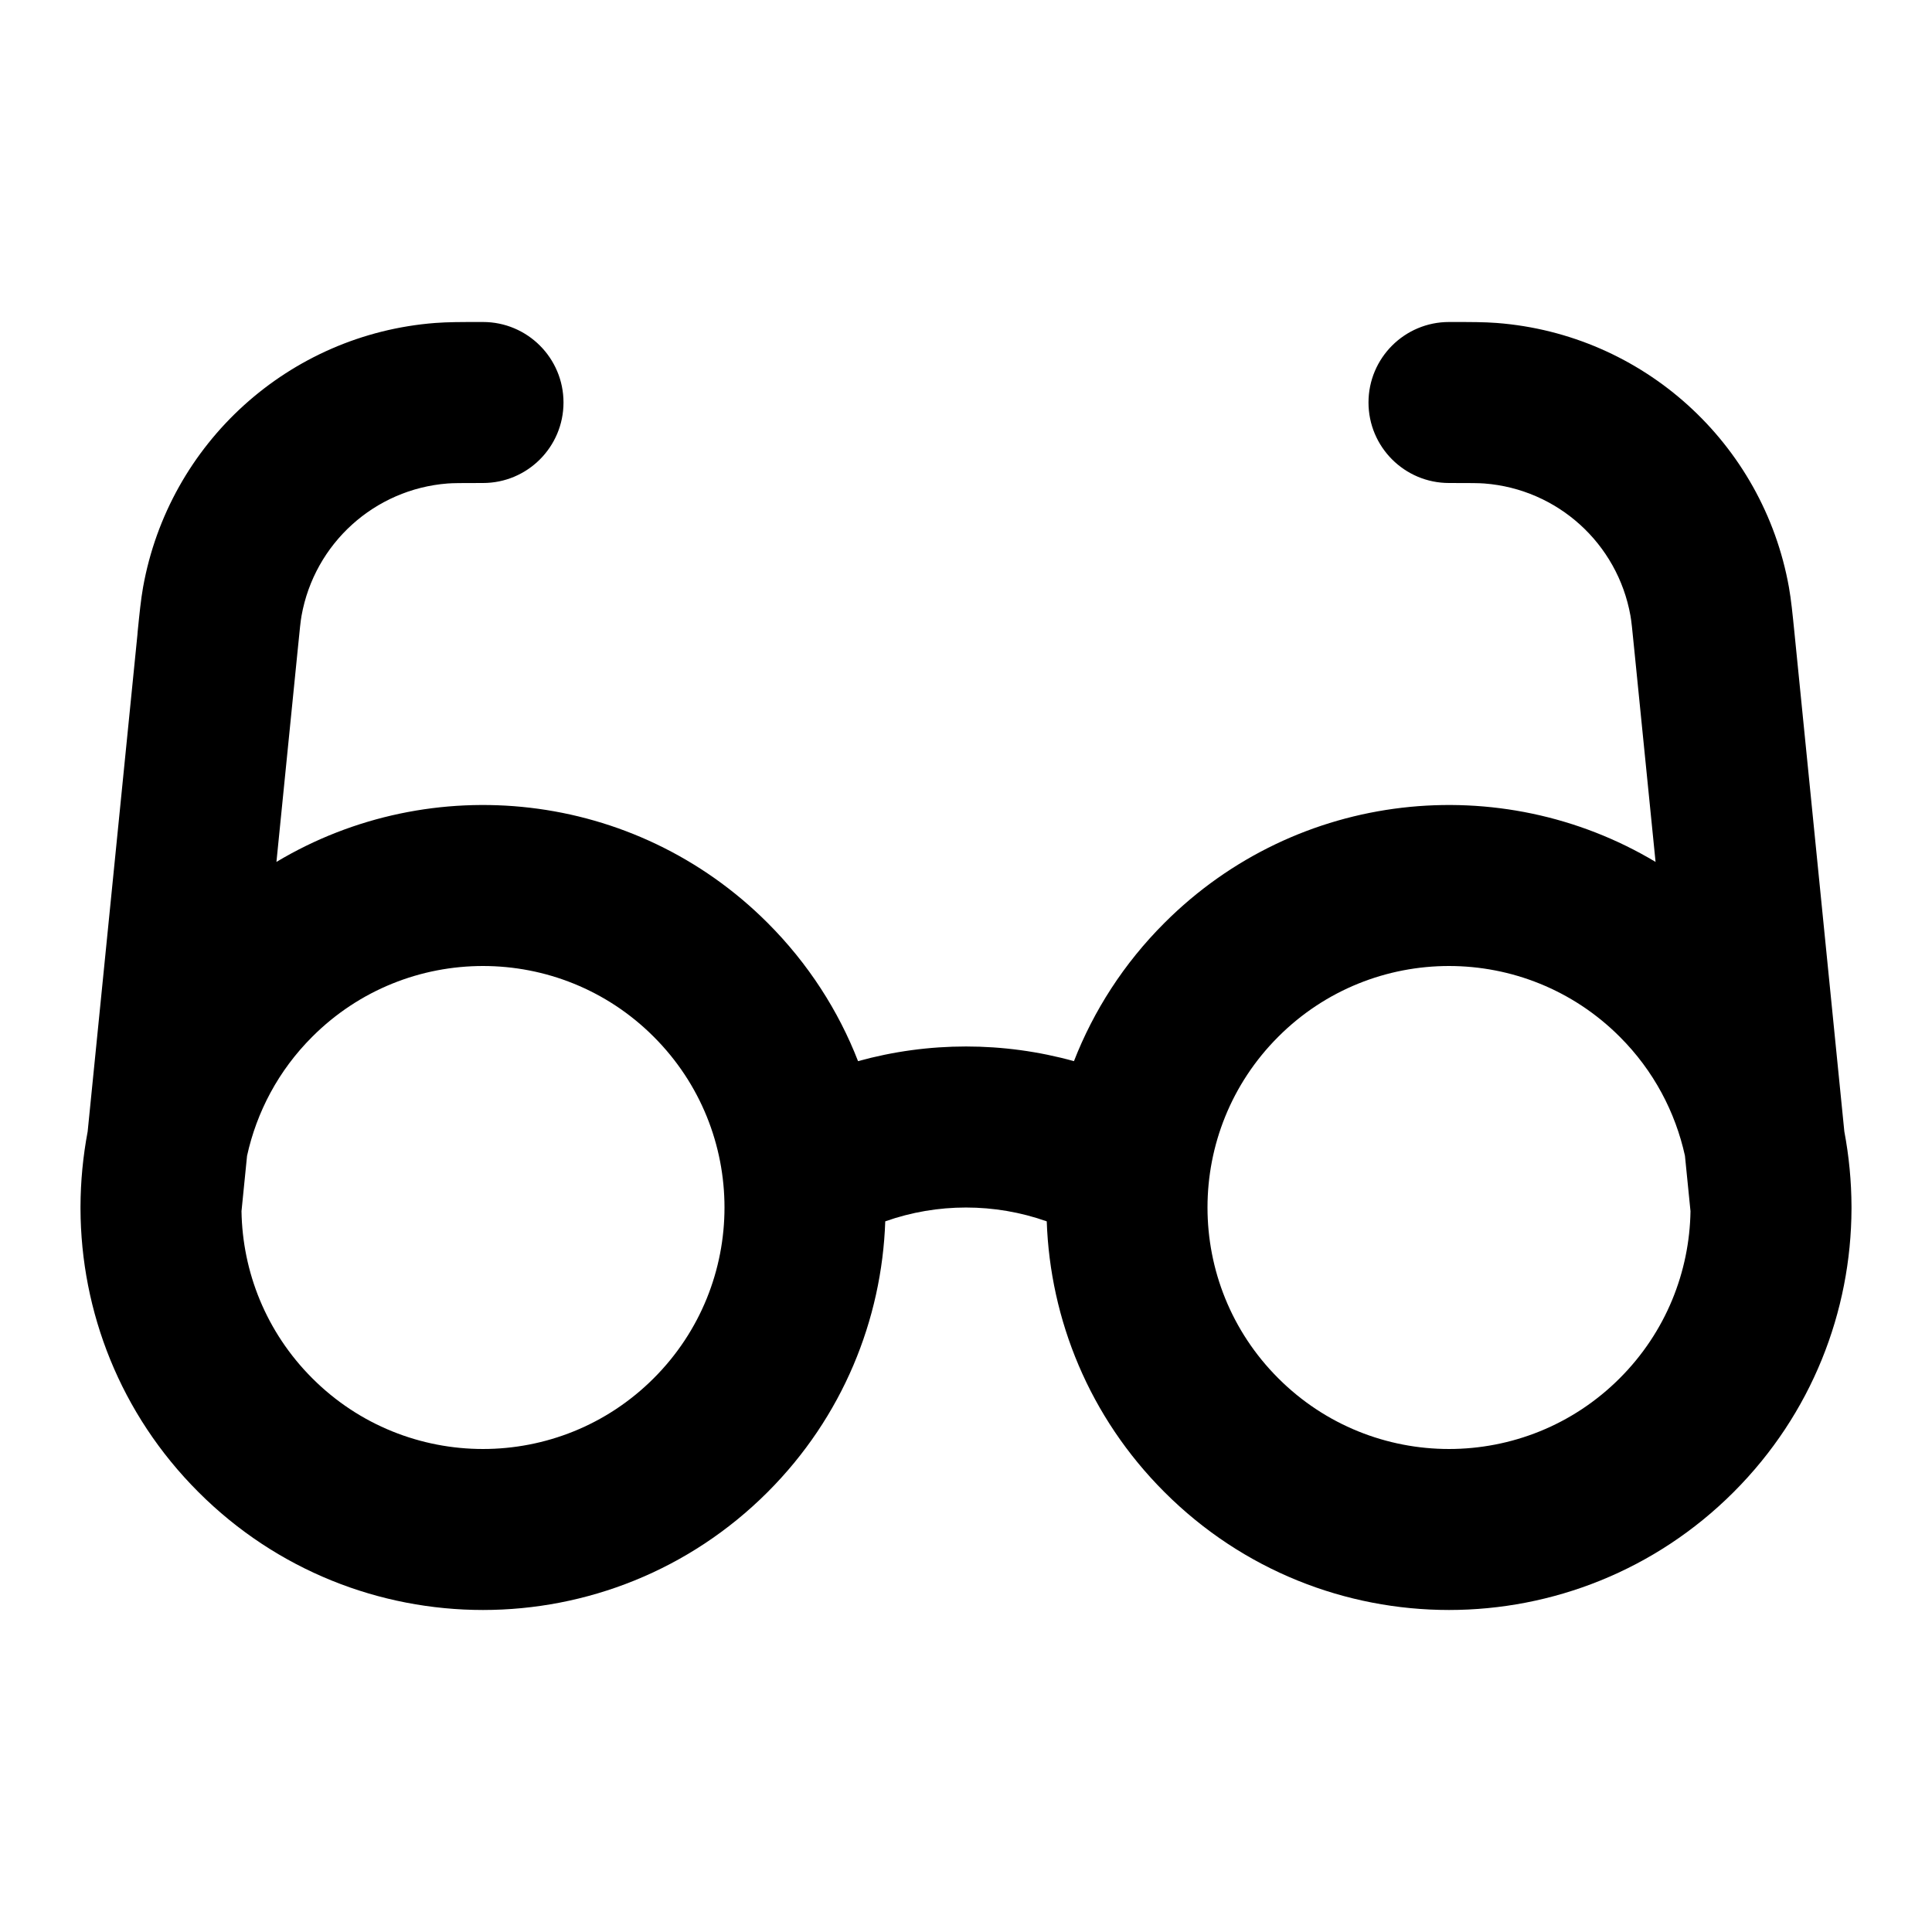 <svg xmlns="http://www.w3.org/2000/svg" width="24" height="24" viewBox="0 0 24 24">
  <defs/>
  <path d="M5.961,4 L6,4 C6.552,4 7,4.448 7,5 C7,5.552 6.552,6 6,6 C5.715,6 5.628,6.001 5.561,6.006 C4.653,6.076 3.907,6.751 3.746,7.648 C3.734,7.715 3.725,7.801 3.697,8.085 L3.434,10.707 C5.355,9.557 7.881,9.81 9.536,11.465 C10.041,11.97 10.416,12.557 10.659,13.182 C11.536,12.939 12.465,12.939 13.341,13.182 C13.585,12.557 13.959,11.97 14.465,11.465 C16.119,9.81 18.645,9.557 20.566,10.707 L20.303,8.085 C20.275,7.801 20.266,7.715 20.254,7.648 C20.094,6.751 19.348,6.076 18.439,6.006 C18.372,6.001 18.285,6 18,6 C17.448,6 17,5.552 17,5 C17,4.448 17.448,4 18,4 L18.039,4 L18.04,4 C18.269,4 18.439,4 18.594,4.012 C20.41,4.152 21.902,5.503 22.223,7.296 C22.25,7.449 22.267,7.619 22.29,7.847 L22.911,14.056 C22.969,14.364 22.999,14.676 23,14.988 C23,14.997 23,15.006 23,15.015 C22.996,16.29 22.508,17.563 21.536,18.535 C19.583,20.488 16.417,20.488 14.465,18.535 C13.532,17.603 13.045,16.393 13.003,15.172 C12.356,14.943 11.644,14.943 10.997,15.172 C10.955,16.393 10.468,17.603 9.536,18.535 C7.583,20.488 4.417,20.488 2.465,18.535 C1.492,17.563 1.004,16.29 1,15.015 C1,15.006 1,14.997 1,14.988 C1.001,14.676 1.031,14.364 1.089,14.056 L1.707,7.886 C1.708,7.872 1.709,7.859 1.71,7.847 C1.733,7.619 1.75,7.449 1.777,7.296 C2.098,5.503 3.59,4.152 5.406,4.012 C5.561,4 5.731,4 5.96,4 Z M3,15.046 C3.012,15.799 3.305,16.547 3.879,17.121 C5.05,18.293 6.95,18.293 8.121,17.121 C9.293,15.95 9.293,14.05 8.121,12.879 C6.95,11.707 5.05,11.707 3.879,12.879 C3.457,13.3 3.188,13.816 3.069,14.358 Z M20.931,14.357 C20.812,13.816 20.543,13.3 20.121,12.879 C18.95,11.707 17.05,11.707 15.879,12.879 C14.707,14.05 14.707,15.95 15.879,17.121 C17.05,18.293 18.95,18.293 20.121,17.121 C20.695,16.547 20.988,15.799 21,15.046 Z"/>
</svg>

